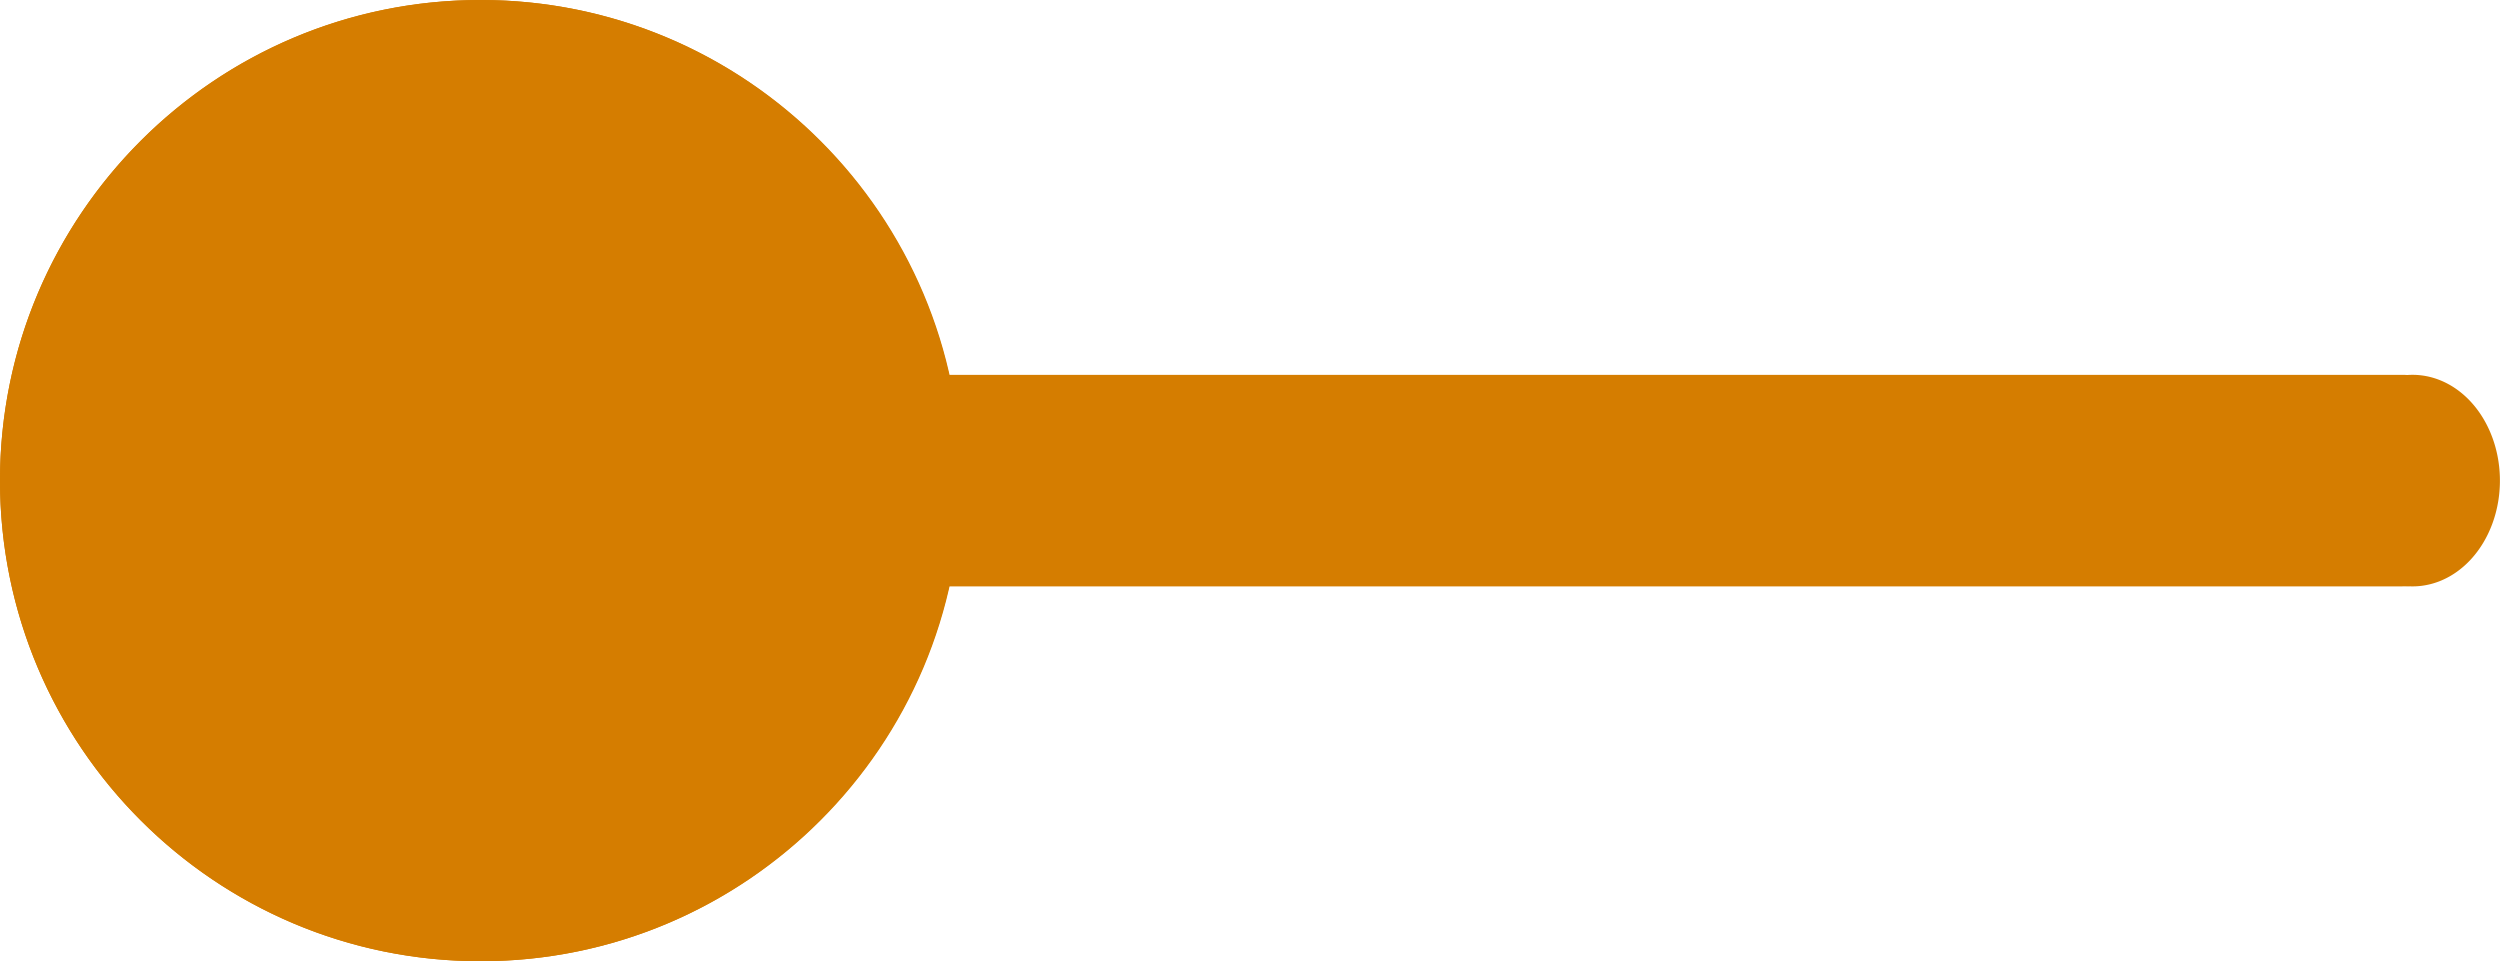 <?xml version="1.0" encoding="UTF-8" standalone="no"?>
<!-- Created with Inkscape (http://www.inkscape.org/) -->

<svg
   xmlns:dc="http://purl.org/dc/elements/1.1/"
   xmlns:cc="http://creativecommons.org/ns#"
   xmlns:rdf="http://www.w3.org/1999/02/22-rdf-syntax-ns#"
   xmlns:svg="http://www.w3.org/2000/svg"
   xmlns="http://www.w3.org/2000/svg"
   xmlns:sodipodi="http://sodipodi.sourceforge.net/DTD/sodipodi-0.dtd"
   xmlns:inkscape="http://www.inkscape.org/namespaces/inkscape"
   width="52.017"
   height="20"
   id="svg3774"
   version="1.1"
   inkscape:version="0.48.4 r9939"
   sodipodi:docname="ADD.svg"
   inkscape:export-filename="/home/marcus/HistoGlobe/master/planning/test3_interaction/toolbar.png"
   inkscape:export-xdpi="300"
   inkscape:export-ydpi="300">
  <defs
     id="defs3776">
    <marker
       inkscape:stockid="DotL"
       orient="auto"
       refY="0"
       refX="0"
       id="DotL"
       style="overflow:visible">
      <path
         id="path3895"
         d="M -2.5,-1 C -2.5,1.76 -4.74,4 -7.5,4 C -10.26,4 -12.5,1.76 -12.5,-1 C -12.5,-3.76 -10.26,-6 -7.5,-6 C -4.74,-6 -2.5,-3.76 -2.5,-1 z"
         style="fill-rule:evenodd;stroke:#000000;stroke-width:1pt"
         transform="matrix(0.8,0,0,0.8,5.92,0.8)"
         inkscape:connector-curvature="0" />
    </marker>
  </defs>
  <sodipodi:namedview
     id="base"
     pagecolor="#000000"
     bordercolor="#666666"
     borderopacity="1.0"
     inkscape:pageopacity="1"
     inkscape:pageshadow="2"
     inkscape:zoom="7.919595930484966"
     inkscape:cx="20.34640527305435"
     inkscape:cy="9.44742619589389"
     inkscape:document-units="px"
     inkscape:current-layer="g4828"
     showgrid="true"
     inkscape:window-width="1600"
     inkscape:window-height="834"
     inkscape:window-x="0"
     inkscape:window-y="27"
     inkscape:window-maximized="1"
     fit-margin-top="0"
     fit-margin-left="0"
     fit-margin-right="0"
     fit-margin-bottom="0"
     inkscape:snap-global="true">
    <inkscape:grid
       type="xygrid"
       id="grid3009"
       empspacing="5"
       visible="true"
       enabled="true"
       snapvisiblegridlinesonly="true"
       originx="95px"
       originy="-5px" />
  </sodipodi:namedview>
  <g
     inkscape:label="Layer 1"
     inkscape:groupmode="layer"
     id="layer1"
     transform="translate(81.084,-106.028)">
    <g
       id="g3842"
       transform="translate(-37.139,0)" />
    <g
       id="g4677"
       transform="translate(0,120)" />
    <g
       transform="matrix(0.569,0,0,0.569,-40.941,120)"
       style="fill:#d5c900;fill-opacity:1;stroke:none"
       inkscape:export-ydpi="300"
       inkscape:export-xdpi="300"
       inkscape:export-filename="/home/marcus/HistoGlobe/master/planning/test3_interaction/toolbar_add_country.png"
       id="g4828" />
    <g
       transform="translate(0,120)"
       id="g4836">
      <g
         id="g4838">
        <path
           transform="matrix(0.826,0,0,1,-70.992,-33.972)"
           inkscape:connector-curvature="0"
           id="path4840"
           d="M 5,30 L 48.309,30"
           style="fill:#D57D00;stroke:#D57D00;stroke-width:4.401;stroke-linecap:round;stroke-linejoin:miter;stroke-miterlimit:4;stroke-opacity:1;stroke-dasharray:none;marker-start:none"
           sodipodi:nodetypes="cc" />
        <path
           transform="translate(-81.084,-33.972)"
           d="M 20,30 C 20,35.523 15.523,40 10,40 C 4.477,40 0,35.523 0,30 C 0,24.477 4.477,20 10,20 C 15.523,20 20,24.477 20,30 z"
           sodipodi:ry="10"
           sodipodi:rx="10"
           sodipodi:cy="29.99999809265137"
           sodipodi:cx="10.00000190734863"
           id="path4842"
           style="fill:#D57D00;fill-opacity:1;fill-rule:nonzero;stroke:none"
           sodipodi:type="arc" />
      </g>
      <g
         id="g4844">
        <path
           style="font-size:medium;font-style:normal;font-variant:normal;font-weight:normal;font-stretch:normal;text-indent:0;text-align:start;text-decoration:none;line-height:normal;letter-spacing:normal;word-spacing:normal;text-transform:none;direction:ltr;block-progression:tb;writing-mode:lr-tb;text-anchor:start;baseline-shift:baseline;color:#000000;fill:#D57D00;fill-opacity:1;fill-rule:nonzero;stroke:none;stroke-width:4.401;marker:none;visibility:visible;display:inline;overflow:visible;enable-background:accumulate;font-family:Sans;-inkscape-font-specification:Sans"
           d="M 15,140 C 9.477,140 5,144.477 5,150 C 5,155.523 9.477,160 15,160 C 19.767,160 23.747,156.651 24.75,152.188 L 55,152.188 A 1.818,2.201 0 1 0 55,147.812 L 24.75,147.812 C 23.747,143.349 19.767,140 15,140 z"
           transform="translate(-86.084,-153.972)"
           id="path4846"
           inkscape:connector-curvature="0" />
      </g>
    </g>
  </g>
</svg>
